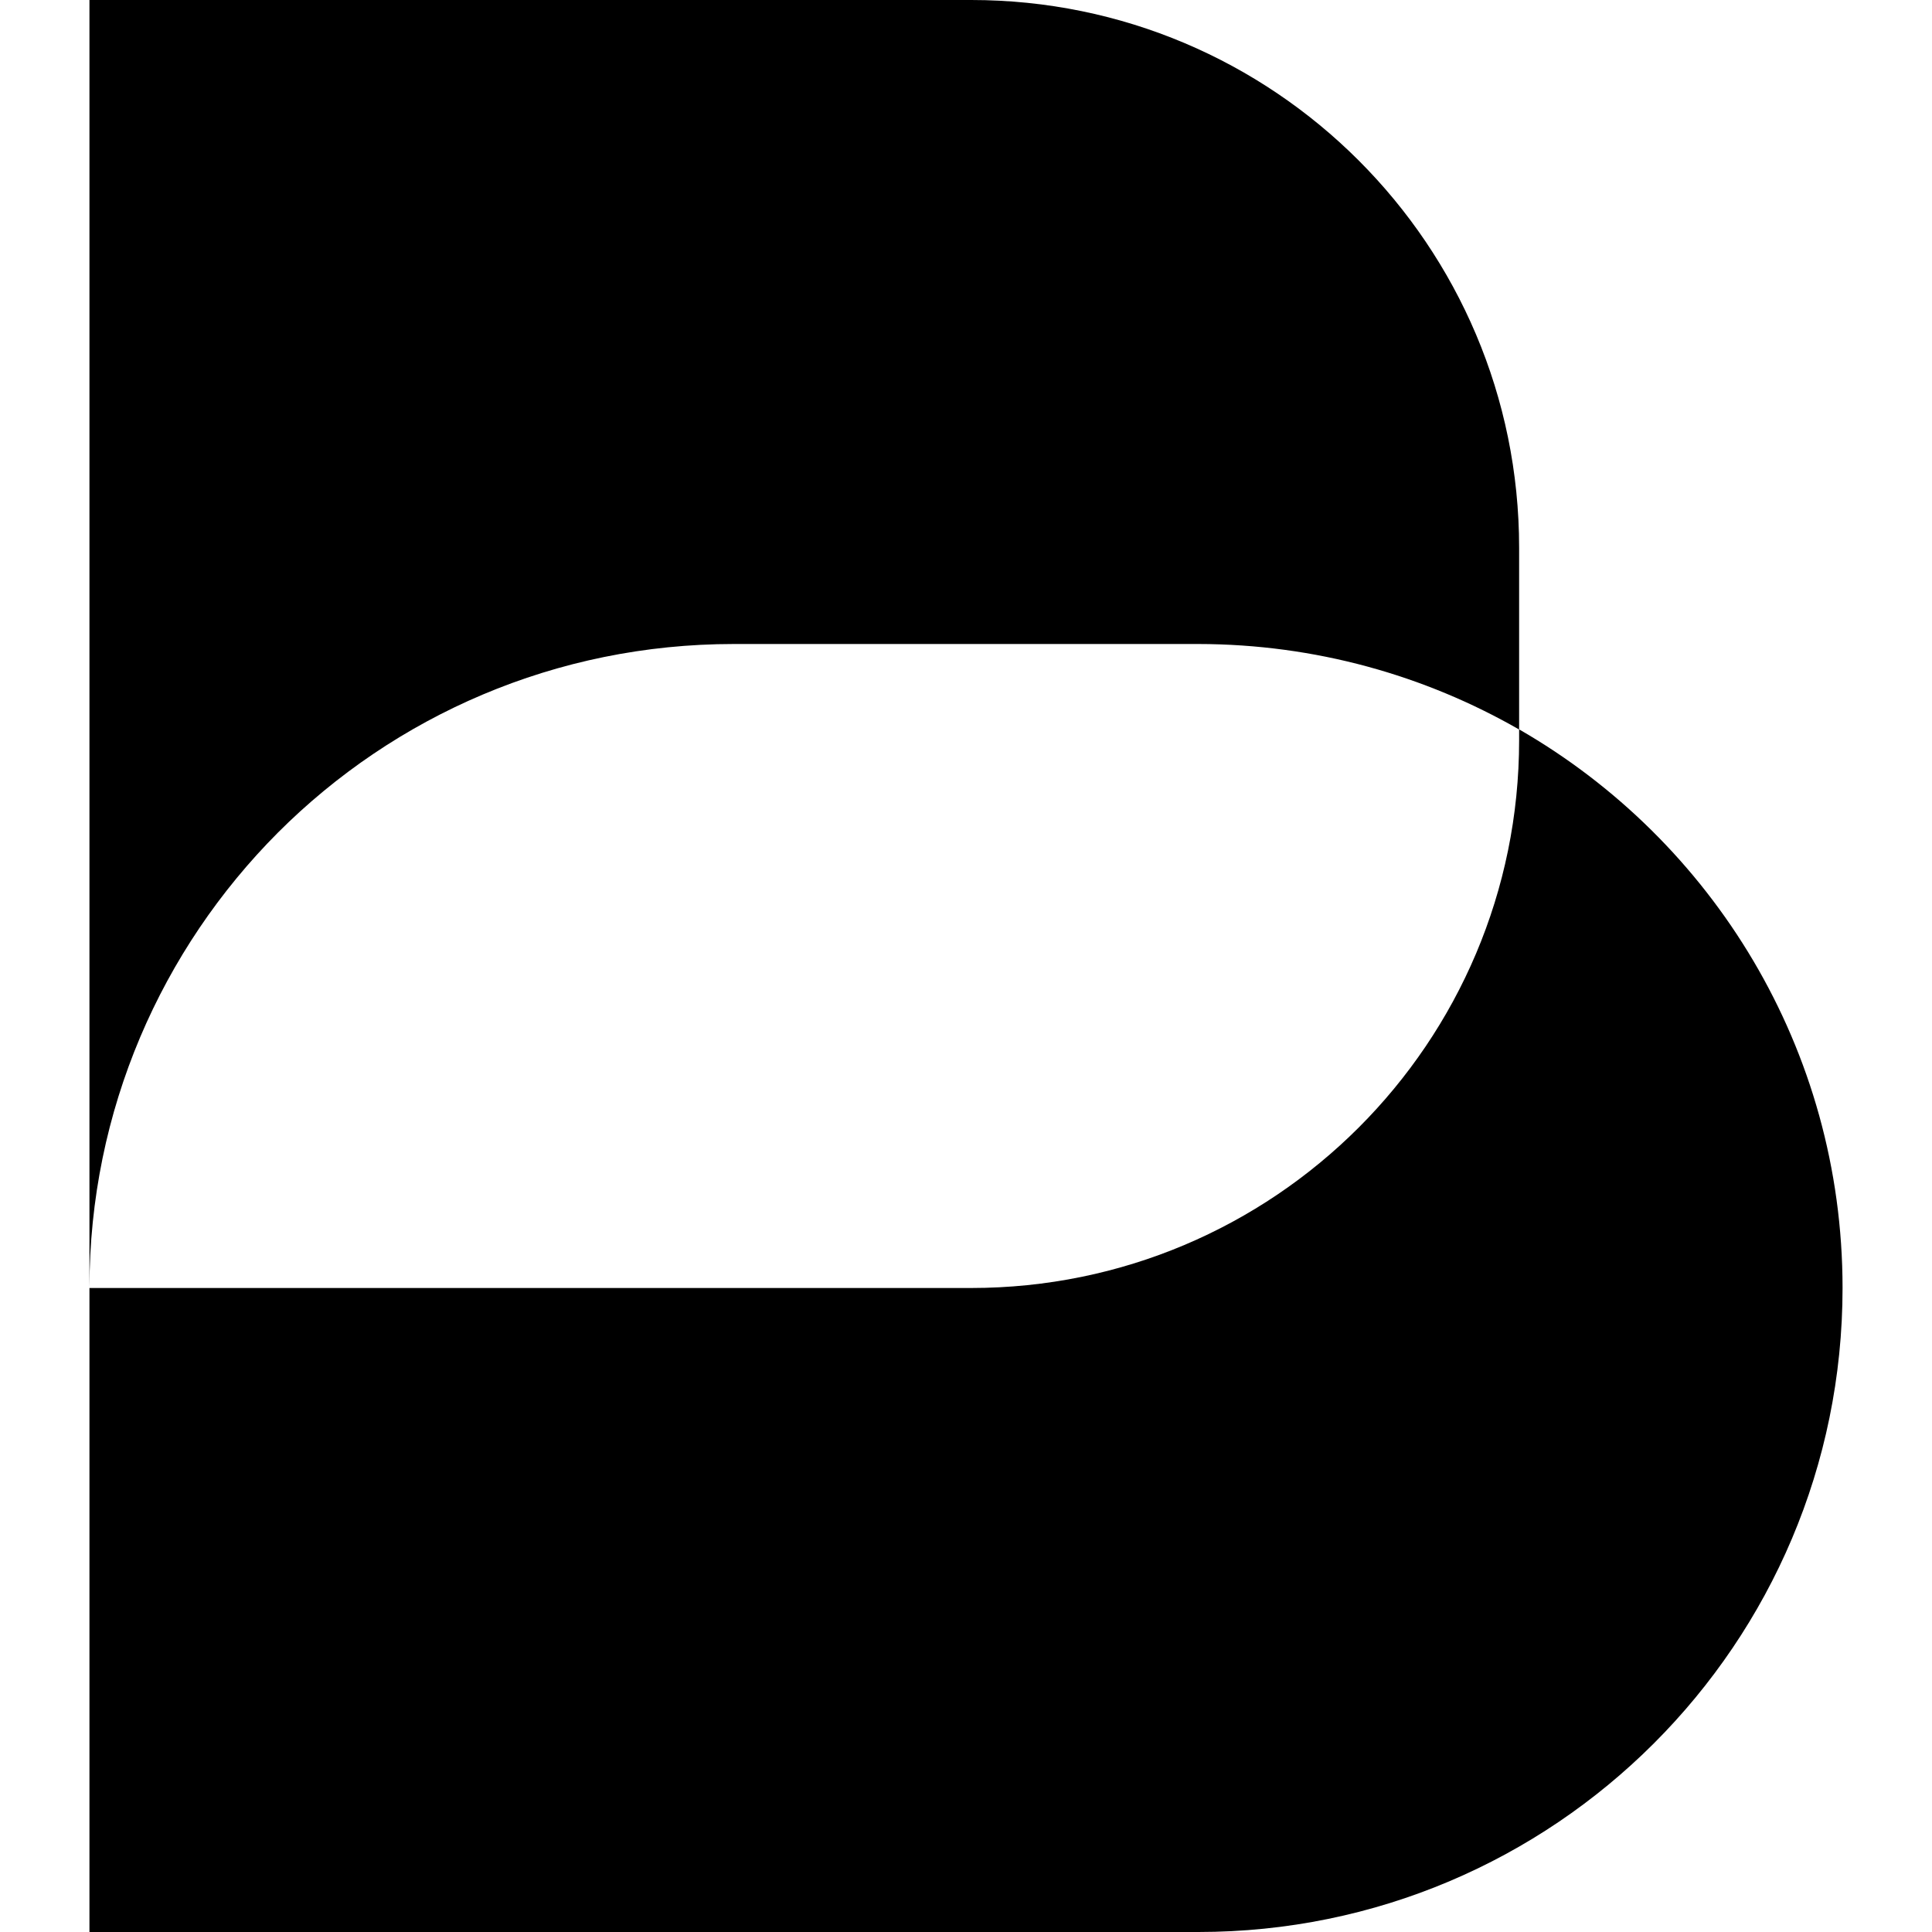 <svg
   xmlns="http://www.w3.org/2000/svg"
   viewBox="0 0 1080 1080"
   version="1.1">
<path
   d="M 50 0 L 50 720 C 50 620.6 90.4 530.6 155.4 465.4 C 220.6 400.2 310.599 360 410.199 360 L 669.9 360 C 735.2 360.1 796.399 377.501 849.199 407.801 L 849.199 413.801 C 849.199 583.001 712.101 720 542.801 720 L 50 720 L 50 1080 L 669.9 1080 C 868.8 1080 1030 918.8 1030 720 C 1030 586.451 957.253 469.87 849.199 407.729 L 849.199 306.199 C 849.199 137.099 712.1 3.7895613e-14 542.9 0 L 50 0 z " />
</svg>